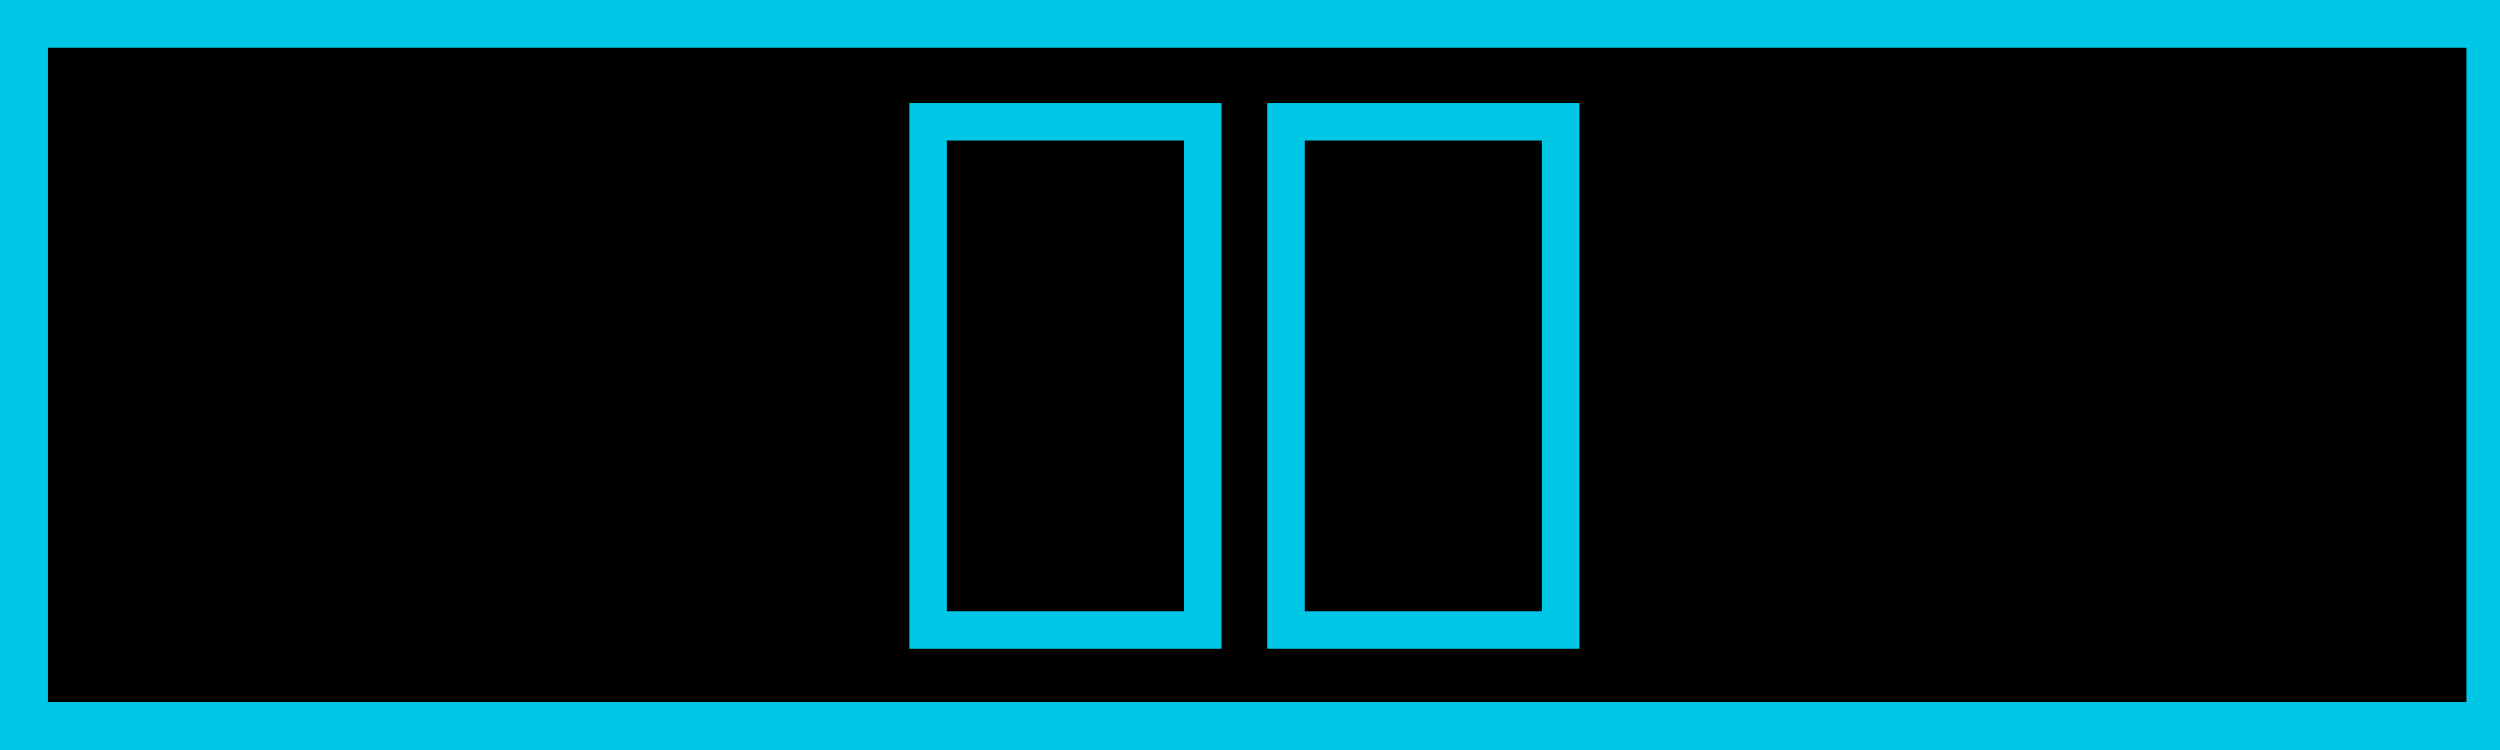 <?xml version="1.0" encoding="UTF-8" standalone="no"?>
<!-- Created with Inkscape (http://www.inkscape.org/) -->

<svg
   xmlns:dc="http://purl.org/dc/elements/1.1/"
   xmlns:cc="http://creativecommons.org/ns#"
   xmlns:rdf="http://www.w3.org/1999/02/22-rdf-syntax-ns#"
   xmlns:svg="http://www.w3.org/2000/svg"
   xmlns="http://www.w3.org/2000/svg"
   xmlns:sodipodi="http://sodipodi.sourceforge.net/DTD/sodipodi-0.dtd"
   xmlns:inkscape="http://www.inkscape.org/namespaces/inkscape"
   width="100"
   height="30"
   viewBox="0 0 26.458 7.938"
   version="1.1"
   id="svg8"
   inkscape:version="0.92.3 (2405546, 2018-03-11)"
   sodipodi:docname="pause_clicked.svg"
   inkscape:export-filename="F:\karaoke\buttons\pause.png"
   inkscape:export-xdpi="94.529999"
   inkscape:export-ydpi="94.529999">
  <defs
     id="defs2" />
  <sodipodi:namedview
     id="base"
     pagecolor="#ffffff"
     bordercolor="#666666"
     borderopacity="1.0"
     inkscape:pageopacity="0.0"
     inkscape:pageshadow="2"
     inkscape:zoom="7.9195959"
     inkscape:cx="76.369587"
     inkscape:cy="23.858752"
     inkscape:document-units="px"
     inkscape:current-layer="layer1"
     showgrid="false"
     units="px"
     inkscape:window-width="1920"
     inkscape:window-height="1017"
     inkscape:window-x="-8"
     inkscape:window-y="-8"
     inkscape:window-maximized="1"
     inkscape:snap-intersection-paths="true"
     inkscape:snap-page="true"
     inkscape:pagecheckerboard="true"
     borderlayer="true"
     inkscape:snap-object-midpoints="true"
     fit-margin-top="-0.2"
     fit-margin-left="0"
     fit-margin-right="0"
     fit-margin-bottom="0"
     inkscape:snap-others="true"
     inkscape:snap-global="true" />
  <g
     inkscape:label="Layer 1"
     inkscape:groupmode="layer"
     id="layer1"
     transform="translate(0.082,-289.145)">
    <path
       style="fill:#000000;fill-opacity:1;stroke:#00c7e5;stroke-width:0.709;stroke-linecap:butt;stroke-linejoin:miter;stroke-miterlimit:4;stroke-dasharray:none;stroke-opacity:1"
       d="M 0.07,289.296 H 26.376 v 7.634 H 0.07 Z"
       id="path4536"
       inkscape:connector-curvature="0" />
    <rect
       style="fill:none;fill-opacity:1;stroke:#00c7e5;stroke-width:0.397;stroke-miterlimit:4;stroke-dasharray:none;stroke-opacity:1"
       id="rect4923"
       width="2.907"
       height="5.379"
       x="9.74"
       y="290.434" />
    <rect
       style="fill:none;fill-opacity:1;stroke:#00c7e5;stroke-width:0.397;stroke-miterlimit:4;stroke-dasharray:none;stroke-opacity:1"
       id="rect4923-8"
       width="2.907"
       height="5.379"
       x="13.528"
       y="290.434" />
  </g>
</svg>
